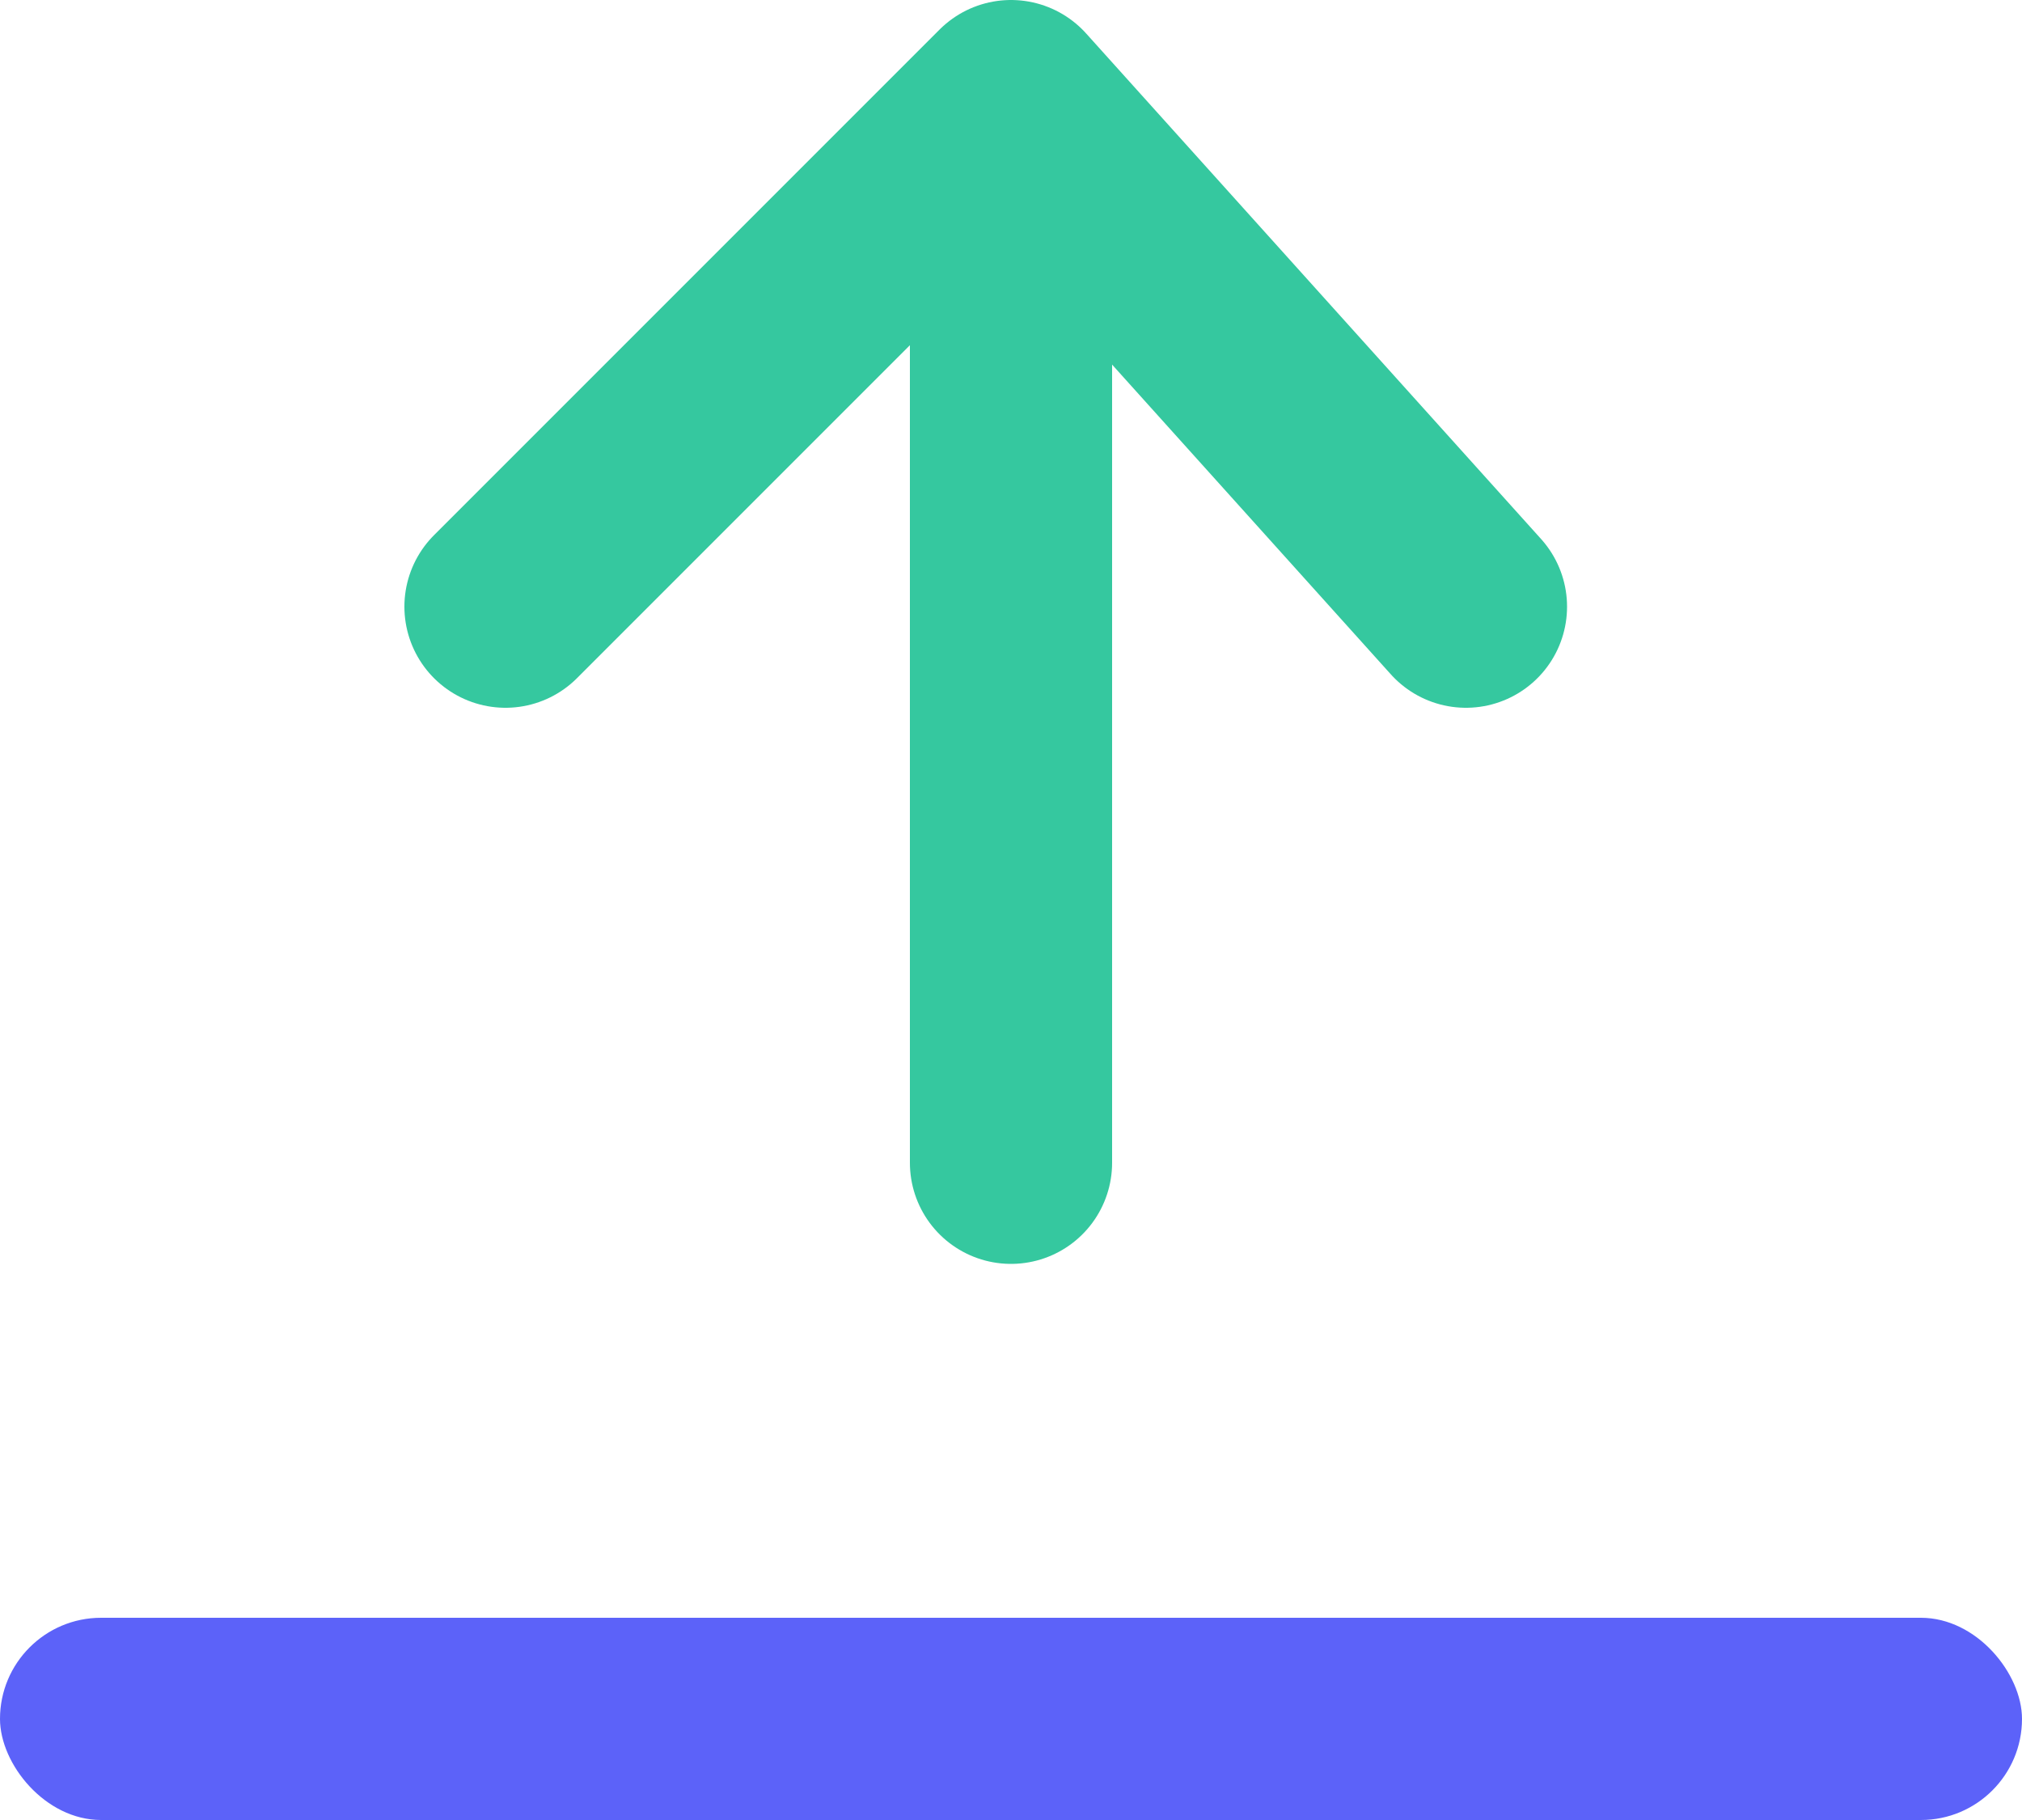 <svg width="20" height="18" viewBox="0 0 20 18" fill="none" xmlns="http://www.w3.org/2000/svg">
<rect y="16" width="20" height="2" rx="1" fill="#5C62F9"/>
<path d="M10 1L5 6M10 1L14.5 6M10 1V11.5" stroke="#35C89F" stroke-width="2" stroke-linecap="round" stroke-linejoin="round"/>
</svg>
